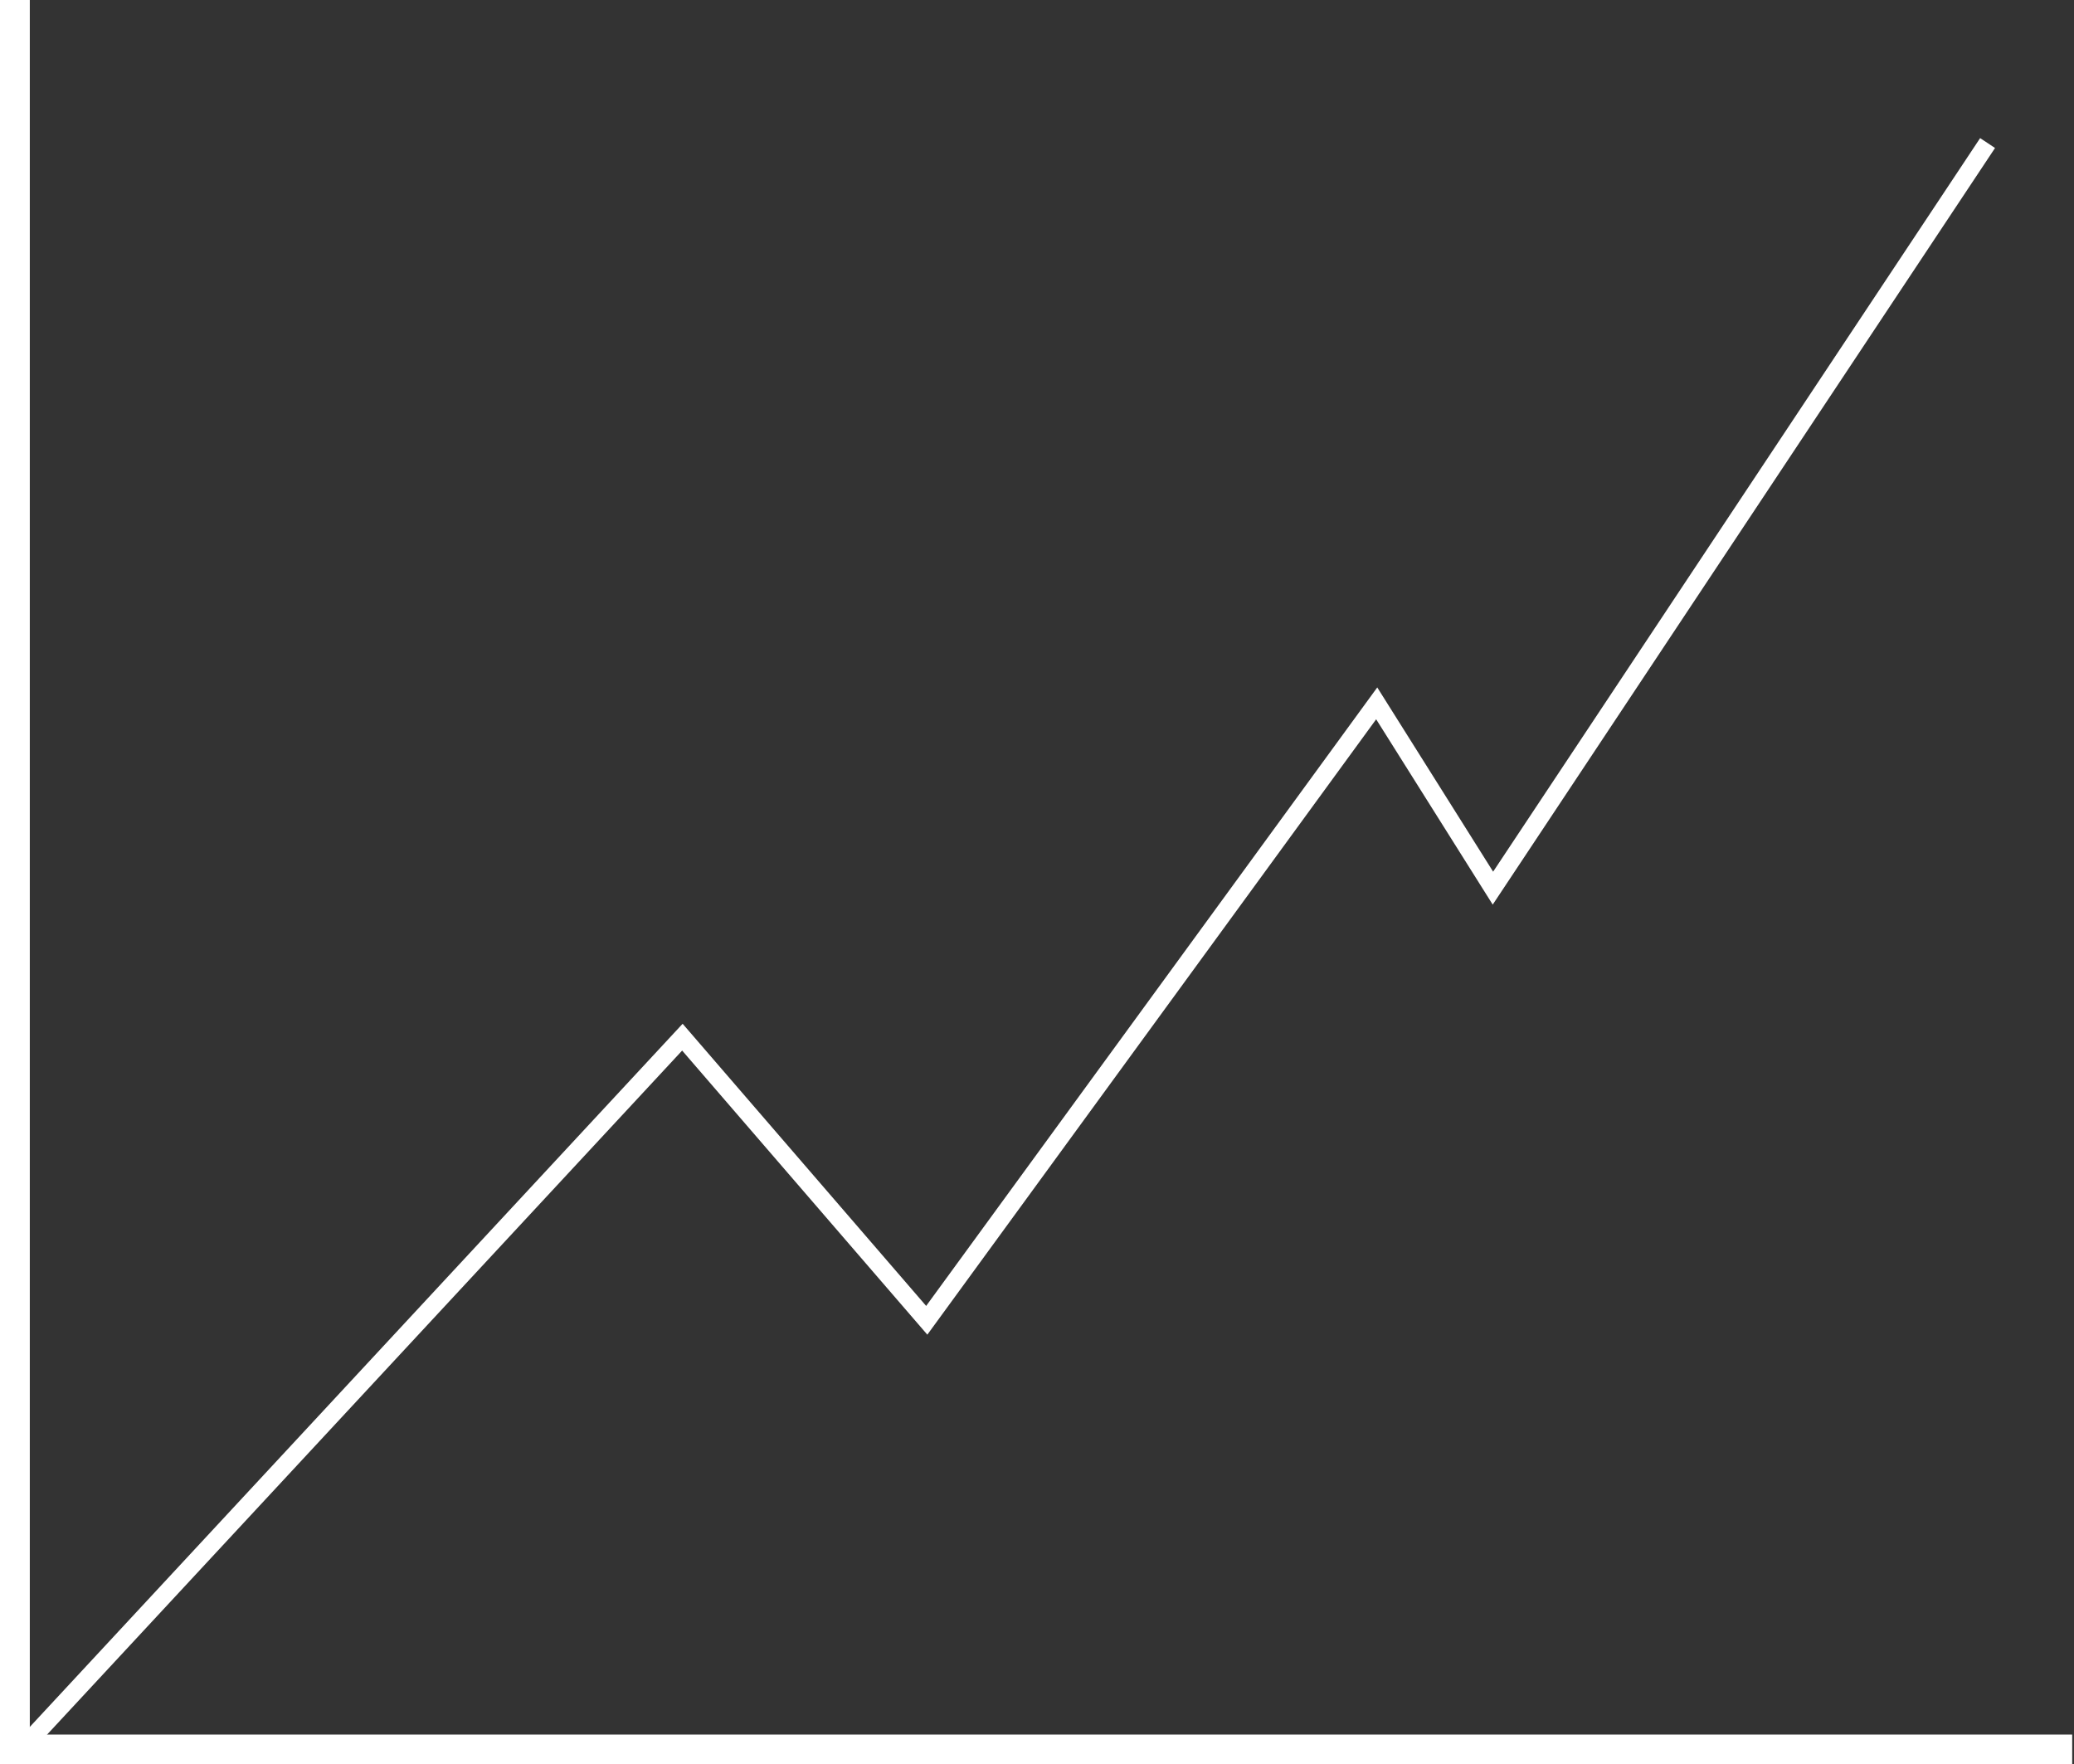 <svg width="348" height="296" viewBox="0 0 348 296" fill="none" xmlns="http://www.w3.org/2000/svg">
<rect x="0" y="0" width="348" height="296" fill="#333333" stroke="none"/>
<line x1="2.5" y1="1.09278e-07" x2="2.5" y2="296" stroke="white" stroke-width="5"/>
<line y1="293.5" x2="347.697" y2="293.5" stroke="white" stroke-width="5"/>
<path d="M4 293L114.5 174L155.5 221.5L231 118L250.5 149L333.5 24" stroke="white" stroke-width="3"/>
</svg>
